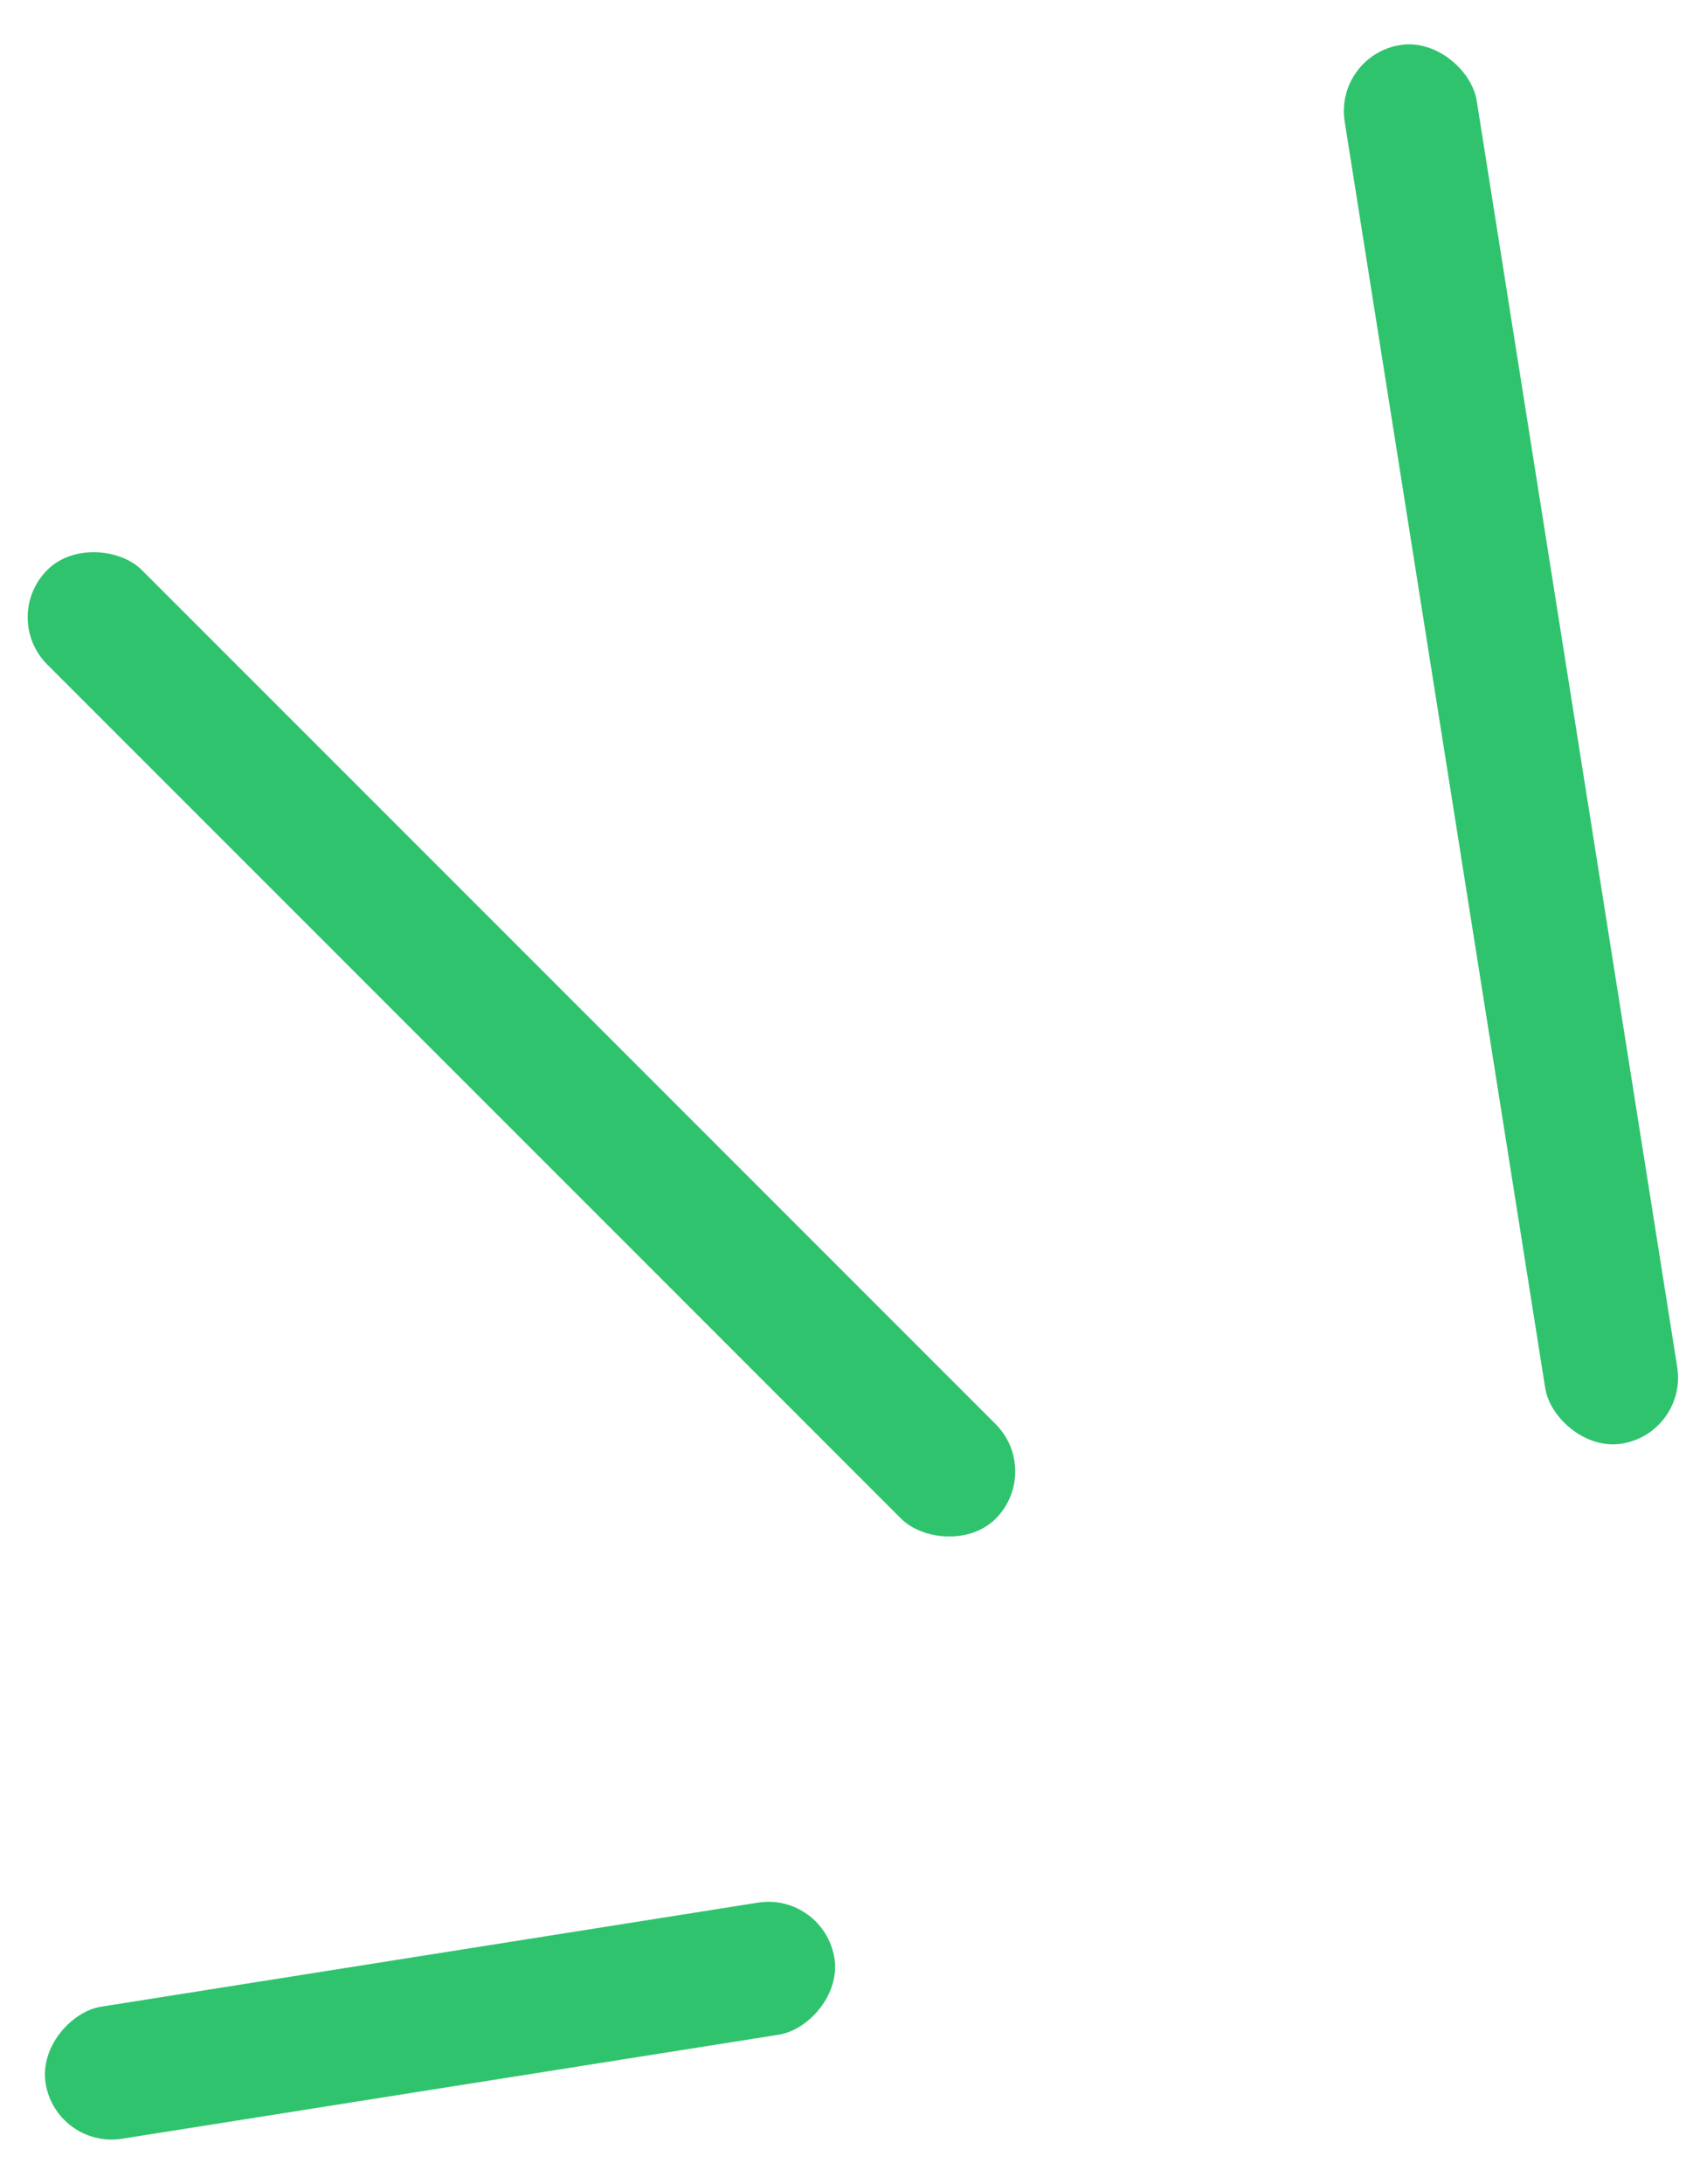 <svg width="38" height="49" viewBox="0 0 38 49" fill="none" xmlns="http://www.w3.org/2000/svg">
<rect x="29.947" y="1.245" width="3" height="31.774" rx="1.5" transform="rotate(-9 29.947 1.245)" fill="#30C36D"/>
<rect y="13.85" width="3" height="30.105" rx="1.5" transform="rotate(-45 0 13.85)" fill="#30C36D"/>
<rect x="1.258" y="48.224" width="3" height="17.926" rx="1.5" transform="rotate(-99 1.258 48.224)" fill="#30C36D"/>
</svg>
